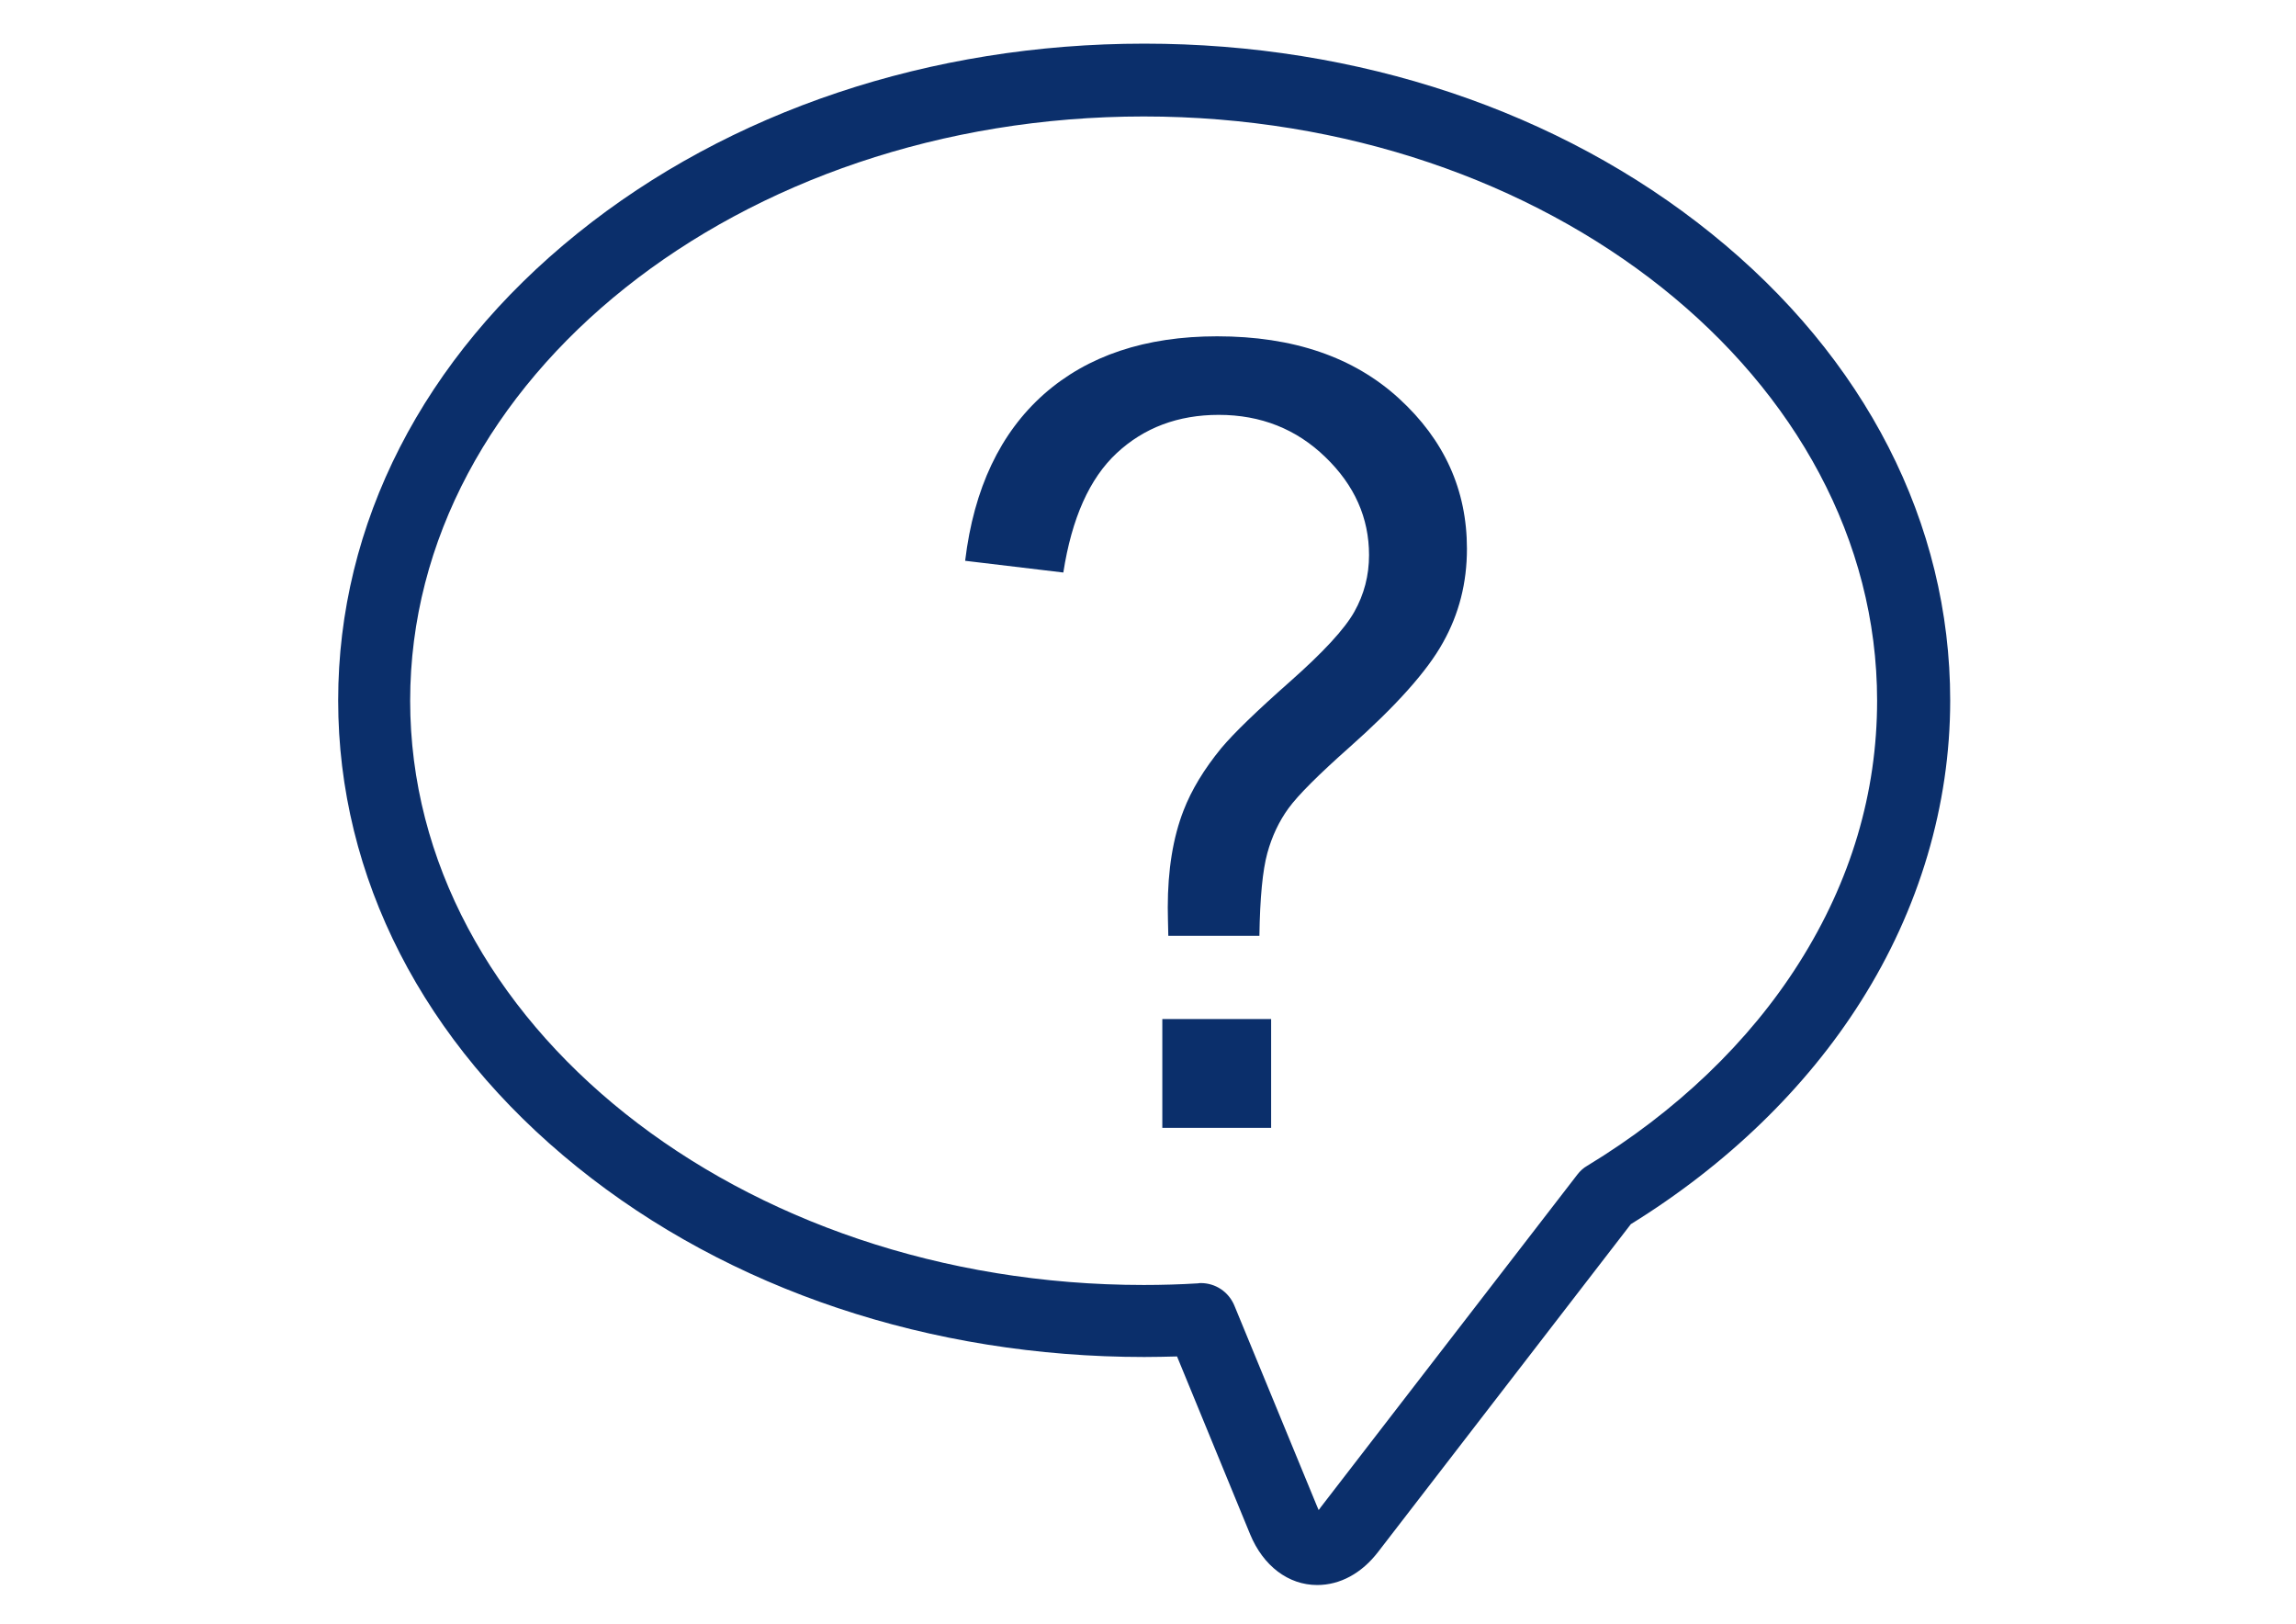 <?xml version="1.0" encoding="utf-8"?>
<!-- Generator: Adobe Illustrator 17.1.0, SVG Export Plug-In . SVG Version: 6.00 Build 0)  -->
<!DOCTYPE svg PUBLIC "-//W3C//DTD SVG 1.1//EN" "http://www.w3.org/Graphics/SVG/1.1/DTD/svg11.dtd">
<svg version="1.1" id="Layer_2" xmlns="http://www.w3.org/2000/svg" xmlns:xlink="http://www.w3.org/1999/xlink" x="0px" y="0px"
	 viewBox="0 0 841.9 595.3" enable-background="new 0 0 841.9 595.3" xml:space="preserve">
<g>
	<path fill="#0B2F6B" d="M483,581.1c-10.6,0-19.8-7-24.6-18.6l-26.8-65.2c-4,0.1-8,0.2-12,0.2c-78.4,0-152.2-24.7-207.9-69.6
		C155.2,382.4,124,321.6,124,256.8c0-64.8,31.1-125.6,87.7-171.2C267.4,40.7,341.2,16,419.6,16c78.4,0,152.2,24.7,207.9,69.6
		c56.5,45.5,87.6,106.3,87.6,171.2c0,38.3-11.3,76.5-32.8,110.4c-20.1,31.8-49.2,59.9-84.3,81.6l-92.7,120.2
		C499.3,576.8,491.4,581.1,483,581.1z M440.3,470.4c5.4,0,10.2,3.2,12.3,8.2l30.4,73.8c0.2,0.5,0.4,0.8,0.5,1.2
		c0.2-0.2,0.5-0.5,0.7-0.9l94.2-122.1c1-1.3,2.2-2.4,3.6-3.2c32.5-19.7,59.4-45.4,77.7-74.4c19-30,28.6-62.4,28.6-96.1
		c0-118.1-120.6-214.2-268.9-214.2c-148.3,0-269,96.1-269,214.2c0,118.1,120.7,214.2,269,214.2c6.7,0,13.4-0.2,19.9-0.6
		C439.8,470.4,440,470.4,440.3,470.4z"/>
</g>
<g enable-background="new    ">
	<path fill="#0B2F6B" d="M428.4,343.2c-0.1-4.7-0.2-8.2-0.2-10.5c0-13.7,1.9-25.6,5.8-35.6c2.9-7.5,7.5-15.1,13.8-22.8
		c4.7-5.6,13.1-13.7,25.2-24.4c12.1-10.7,20-19.2,23.6-25.6c3.6-6.4,5.4-13.3,5.4-20.8c0-13.6-5.3-25.6-16-35.9
		c-10.6-10.3-23.7-15.5-39.1-15.5c-14.9,0-27.4,4.7-37.4,14c-10,9.3-16.5,23.9-19.6,43.8l-36-4.3c3.2-26.6,12.9-46.9,28.9-61.1
		c16-14.1,37.2-21.2,63.5-21.2c27.9,0,50.1,7.6,66.7,22.8c16.6,15.2,24.9,33.5,24.9,55.1c0,12.5-2.9,23.9-8.8,34.4
		c-5.8,10.5-17.3,23.3-34.2,38.3c-11.4,10.1-18.9,17.6-22.4,22.4c-3.5,4.8-6.1,10.3-7.8,16.5c-1.7,6.2-2.7,16.3-2.9,30.3H428.4z
		 M426.2,413.5v-39.9h39.9v39.9H426.2z"/>
</g>
</svg>
